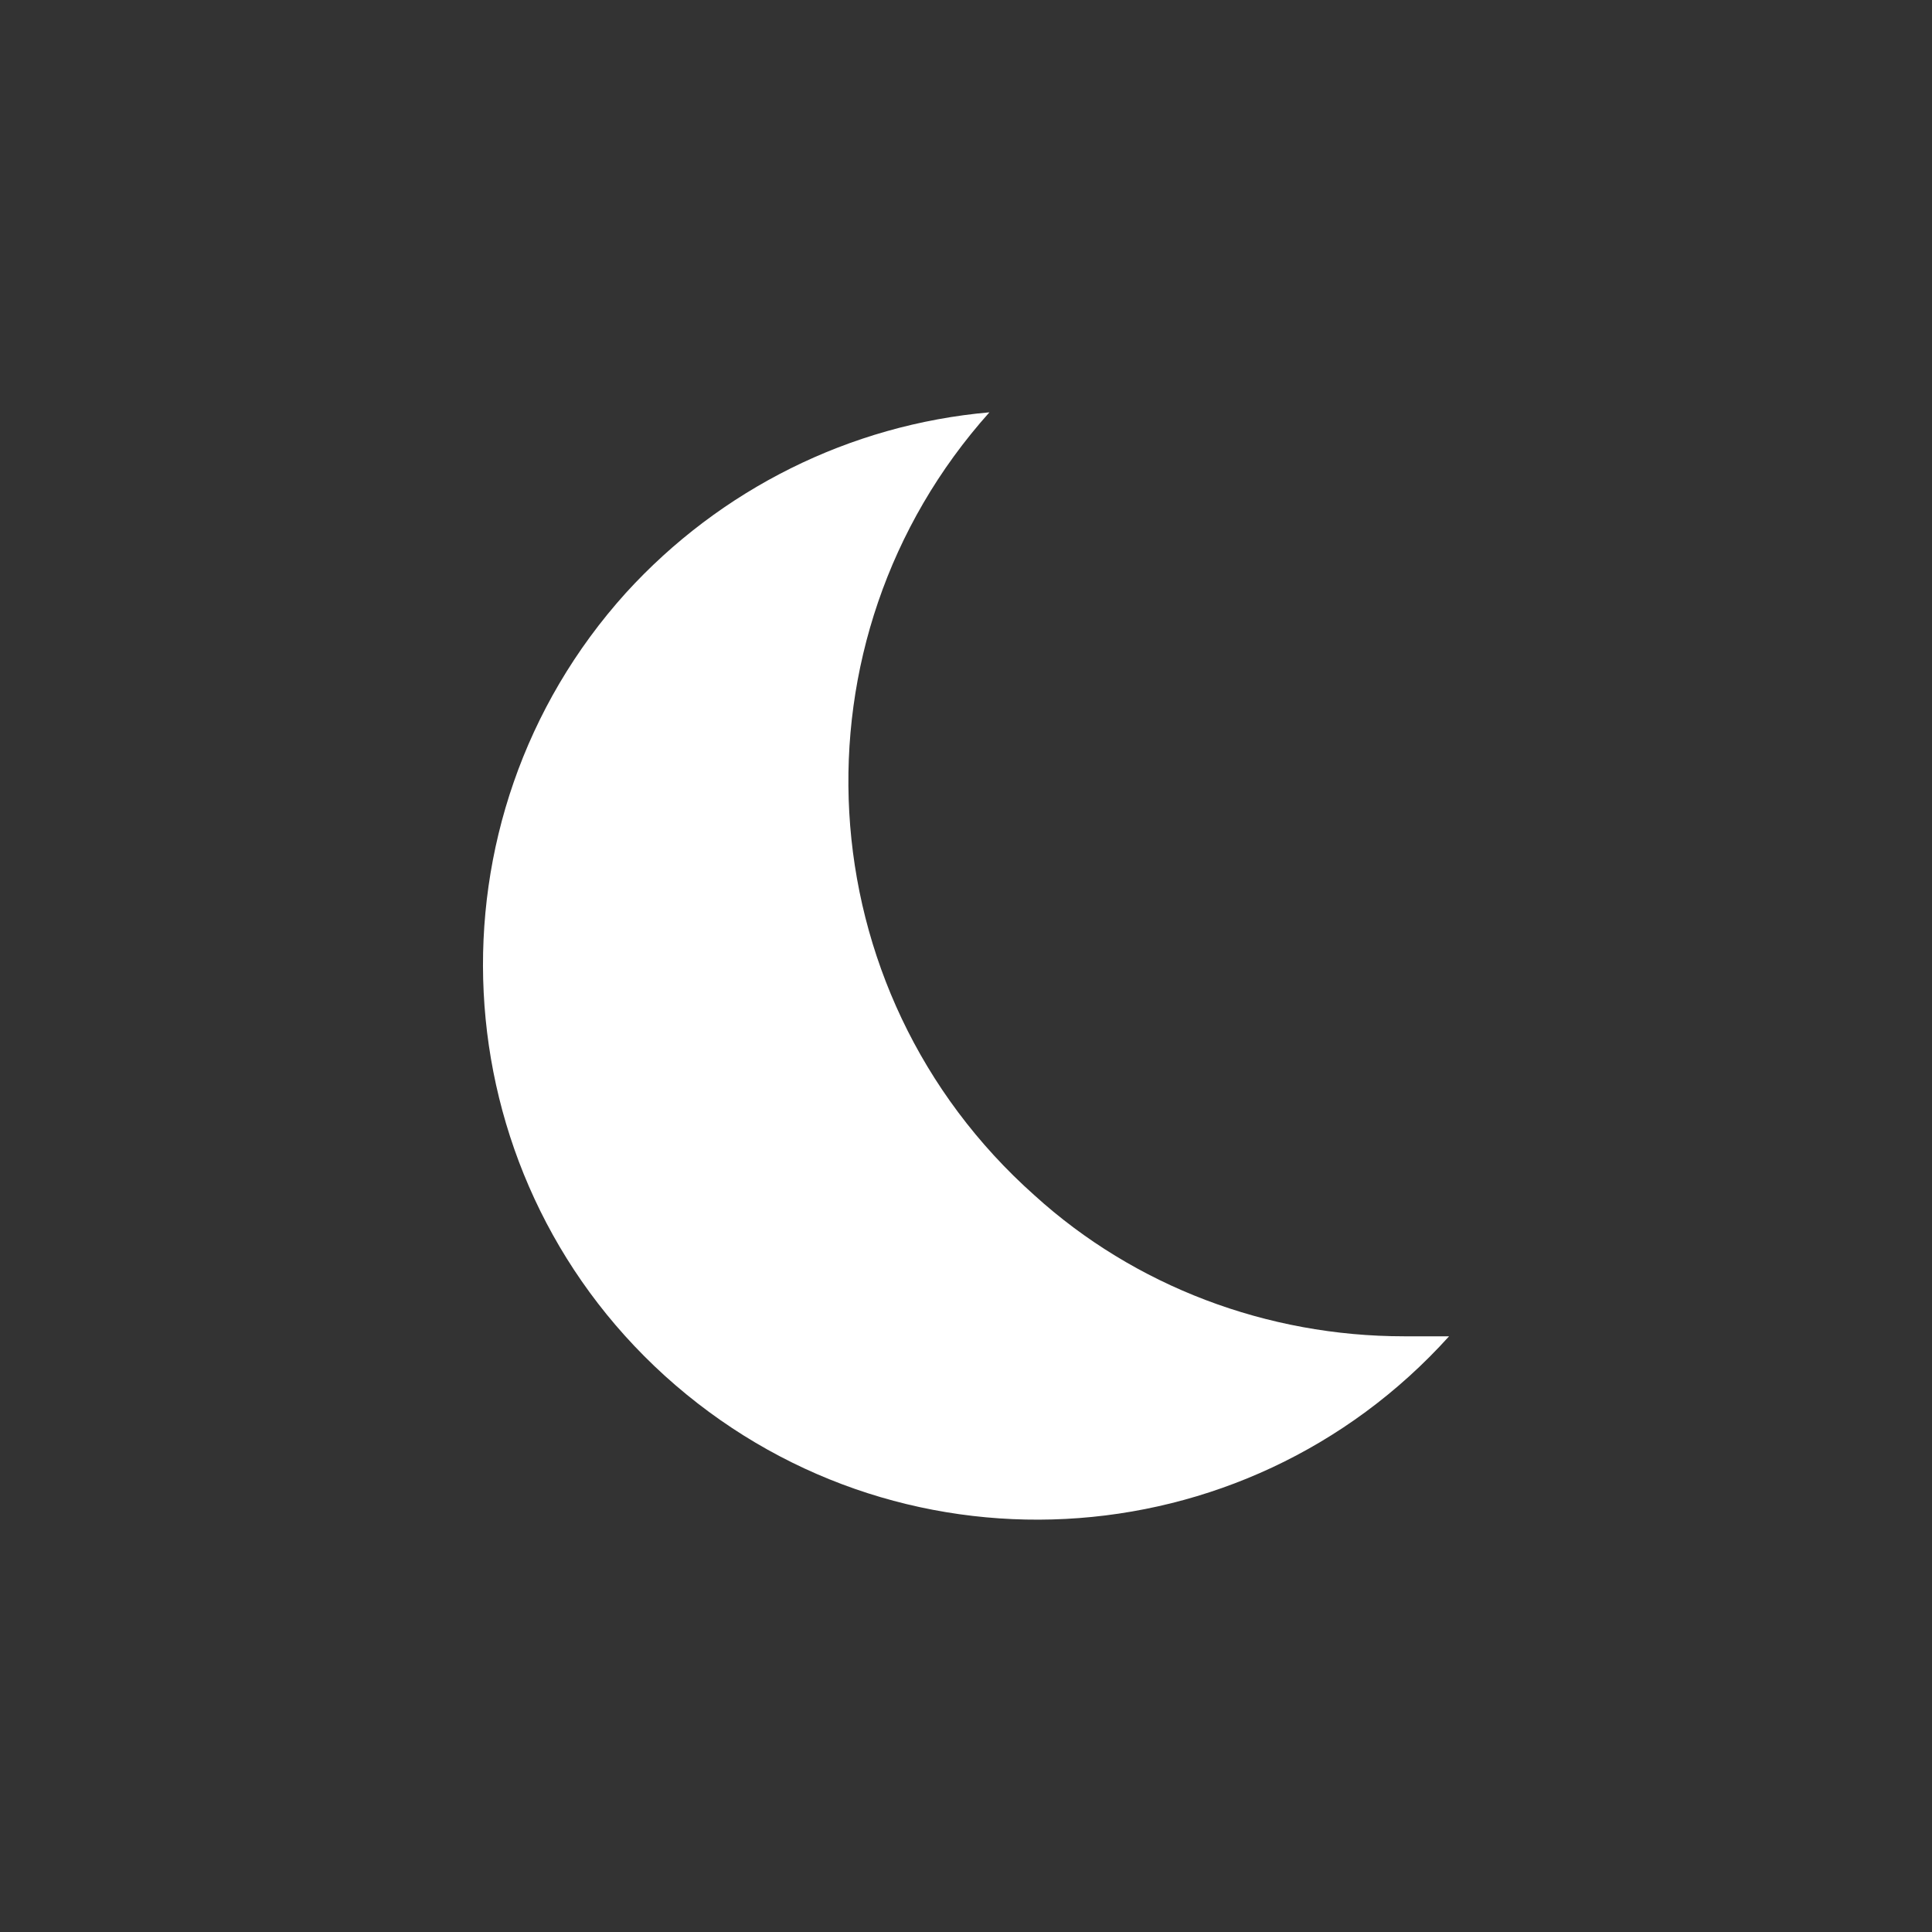 <?xml version="1.0" encoding="UTF-8" standalone="no"?>
<svg
   version="1.1"
   width="240"
   height="240"
   viewBox="0 0 24 24"
   id="svg1"
   sodipodi:docname="suspend.svg"
   inkscape:version="1.4 (e7c3feb100, 2024-10-09)"
   xmlns:inkscape="http://www.inkscape.org/namespaces/inkscape"
   xmlns:sodipodi="http://sodipodi.sourceforge.net/DTD/sodipodi-0.dtd"
   xmlns="http://www.w3.org/2000/svg"
   xmlns:svg="http://www.w3.org/2000/svg">
  <rect x="0" y="0" width="24" height="24" fill="#333333" stroke="none"/>
  <defs
     id="defs1" />
  <sodipodi:namedview
     id="namedview1"
     pagecolor="#ffffff"
     bordercolor="#000000"
     borderopacity="0.25"
     inkscape:showpageshadow="2"
     inkscape:pageopacity="0.0"
     inkscape:pagecheckerboard="0"
     inkscape:deskcolor="#d1d1d1"
     inkscape:zoom="3.625"
     inkscape:cx="119.86207"
     inkscape:cy="120"
     inkscape:window-width="1920"
     inkscape:window-height="1050"
     inkscape:window-x="0"
     inkscape:window-y="30"
     inkscape:window-maximized="0"
     inkscape:current-layer="svg1" />
  <path
     fill="#ffffff"
     d="M 18,16.601 C 15.452,19.424 11.098,19.662 8.258,17.09 5.45,14.542 5.228,10.188 7.776,7.364 8.947,6.079 10.554,5.275 12.291,5.122 c -2.533,2.831 -2.296,7.186 0.559,9.726 1.247,1.133 2.893,1.752 4.591,1.752 0.191,0 0.383,0 0.559,0 z"
     id="path1"
     style="stroke-width:0.765" />
</svg>
